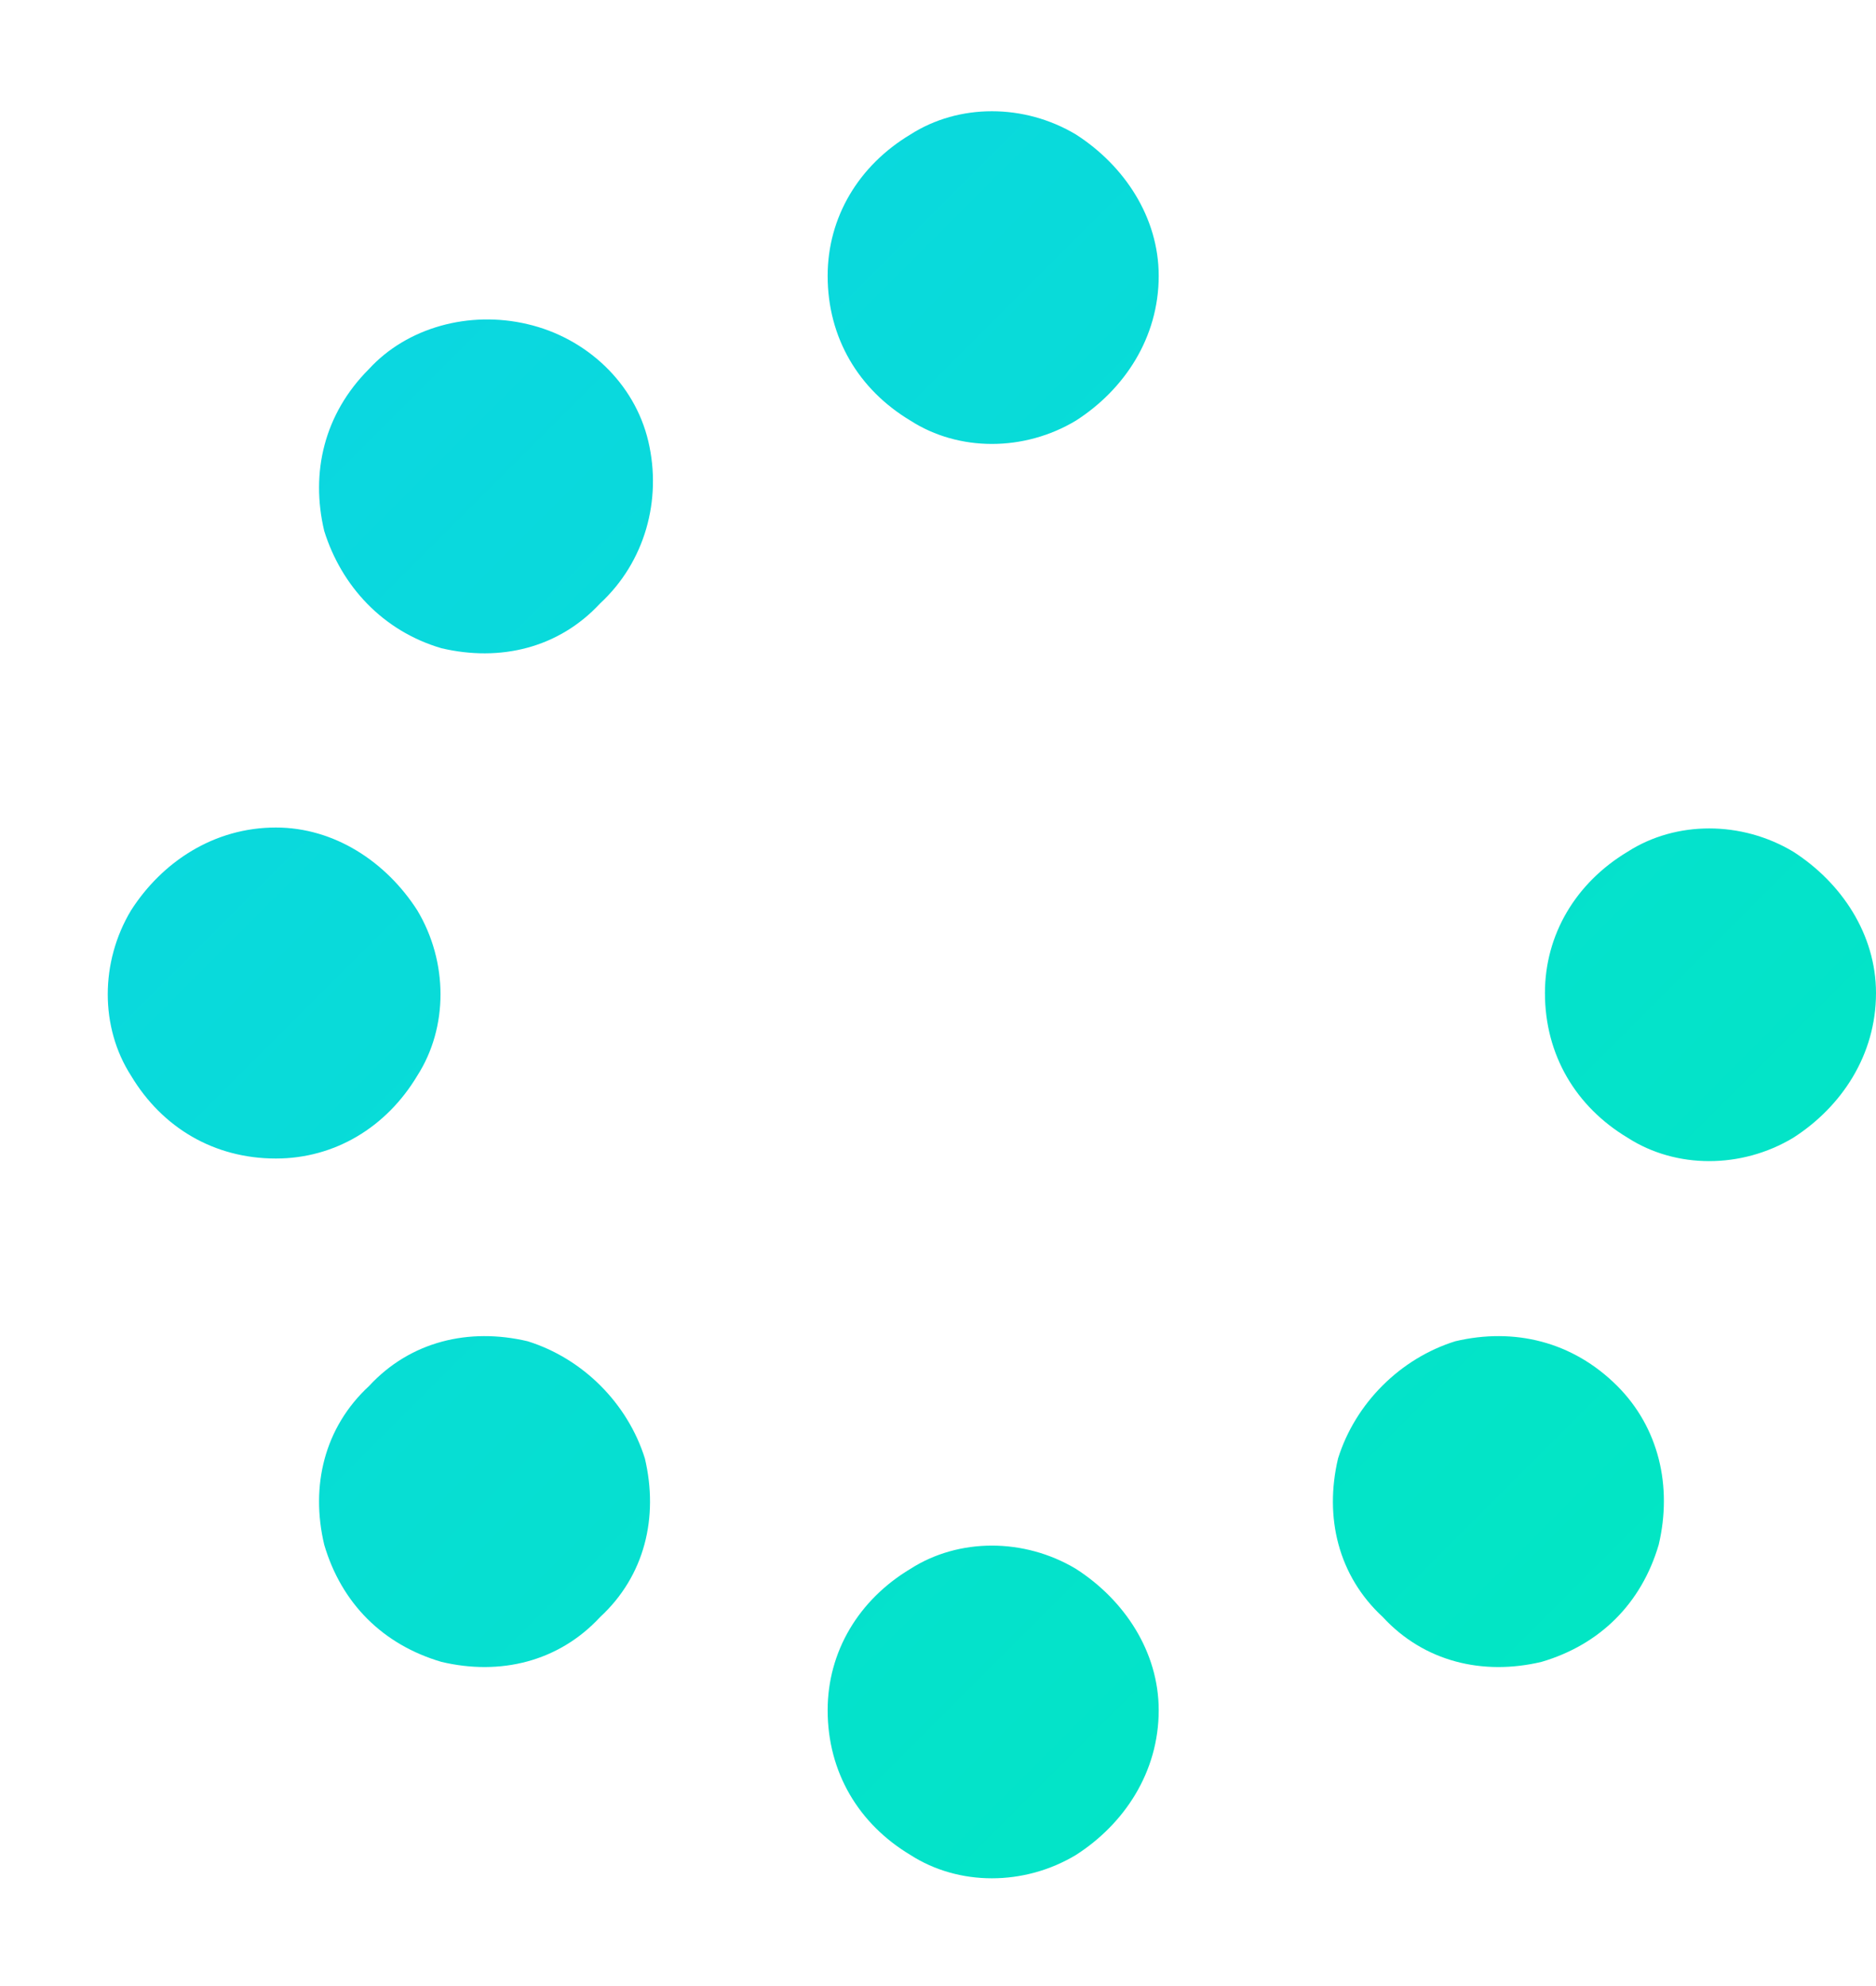 <svg width="17" height="18" viewBox="0 0 17 18" fill="none" xmlns="http://www.w3.org/2000/svg">
<path d="M10.5 2.5C10.5 3.062 10.188 3.531 9.75 3.812C9.281 4.094 8.688 4.094 8.25 3.812C7.781 3.531 7.5 3.062 7.5 2.5C7.5 1.969 7.781 1.5 8.25 1.219C8.688 0.938 9.281 0.938 9.75 1.219C10.188 1.5 10.5 1.969 10.5 2.5ZM10.5 15.5C10.5 16.062 10.188 16.531 9.75 16.812C9.281 17.094 8.688 17.094 8.25 16.812C7.781 16.531 7.5 16.062 7.5 15.5C7.5 14.969 7.781 14.5 8.25 14.219C8.688 13.938 9.281 13.938 9.75 14.219C10.188 14.5 10.5 14.969 10.5 15.5ZM2.5 10.5C1.938 10.5 1.469 10.219 1.188 9.75C0.906 9.312 0.906 8.719 1.188 8.25C1.469 7.812 1.938 7.5 2.5 7.5C3.031 7.5 3.5 7.812 3.781 8.25C4.062 8.719 4.062 9.312 3.781 9.75C3.5 10.219 3.031 10.5 2.5 10.5ZM17 9C17 9.562 16.688 10.031 16.25 10.312C15.781 10.594 15.188 10.594 14.75 10.312C14.281 10.031 14 9.562 14 9C14 8.469 14.281 8 14.75 7.719C15.188 7.438 15.781 7.438 16.25 7.719C16.688 8 17 8.469 17 9ZM5.438 14.656C5.062 15.062 4.531 15.188 4 15.062C3.469 14.906 3.094 14.531 2.938 14C2.812 13.469 2.938 12.938 3.344 12.562C3.719 12.156 4.25 12.031 4.781 12.156C5.281 12.312 5.688 12.719 5.844 13.219C5.969 13.75 5.844 14.281 5.438 14.656ZM5.438 5.469C5.062 5.875 4.531 6 4 5.875C3.469 5.719 3.094 5.312 2.938 4.812C2.812 4.281 2.938 3.75 3.344 3.344C3.688 2.969 4.25 2.812 4.781 2.938C5.312 3.062 5.75 3.469 5.875 4C6 4.531 5.844 5.094 5.438 5.469ZM12.531 14.656C12.125 14.281 12 13.75 12.125 13.219C12.281 12.719 12.688 12.312 13.188 12.156C13.719 12.031 14.25 12.156 14.656 12.562C15.031 12.938 15.156 13.469 15.031 14C14.875 14.531 14.5 14.906 13.969 15.062C13.438 15.188 12.906 15.062 12.531 14.656Z" fill="url(#paint0_linear_755_32715)"/>
<defs>
<linearGradient id="paint0_linear_755_32715" x1="1" y1="1" x2="17" y2="17" gradientUnits="userSpaceOnUse">
<stop stop-color="#0DD4E6"/>
<stop offset="1" stop-color="#00E9BE"/>
</linearGradient>
</defs>
</svg>
